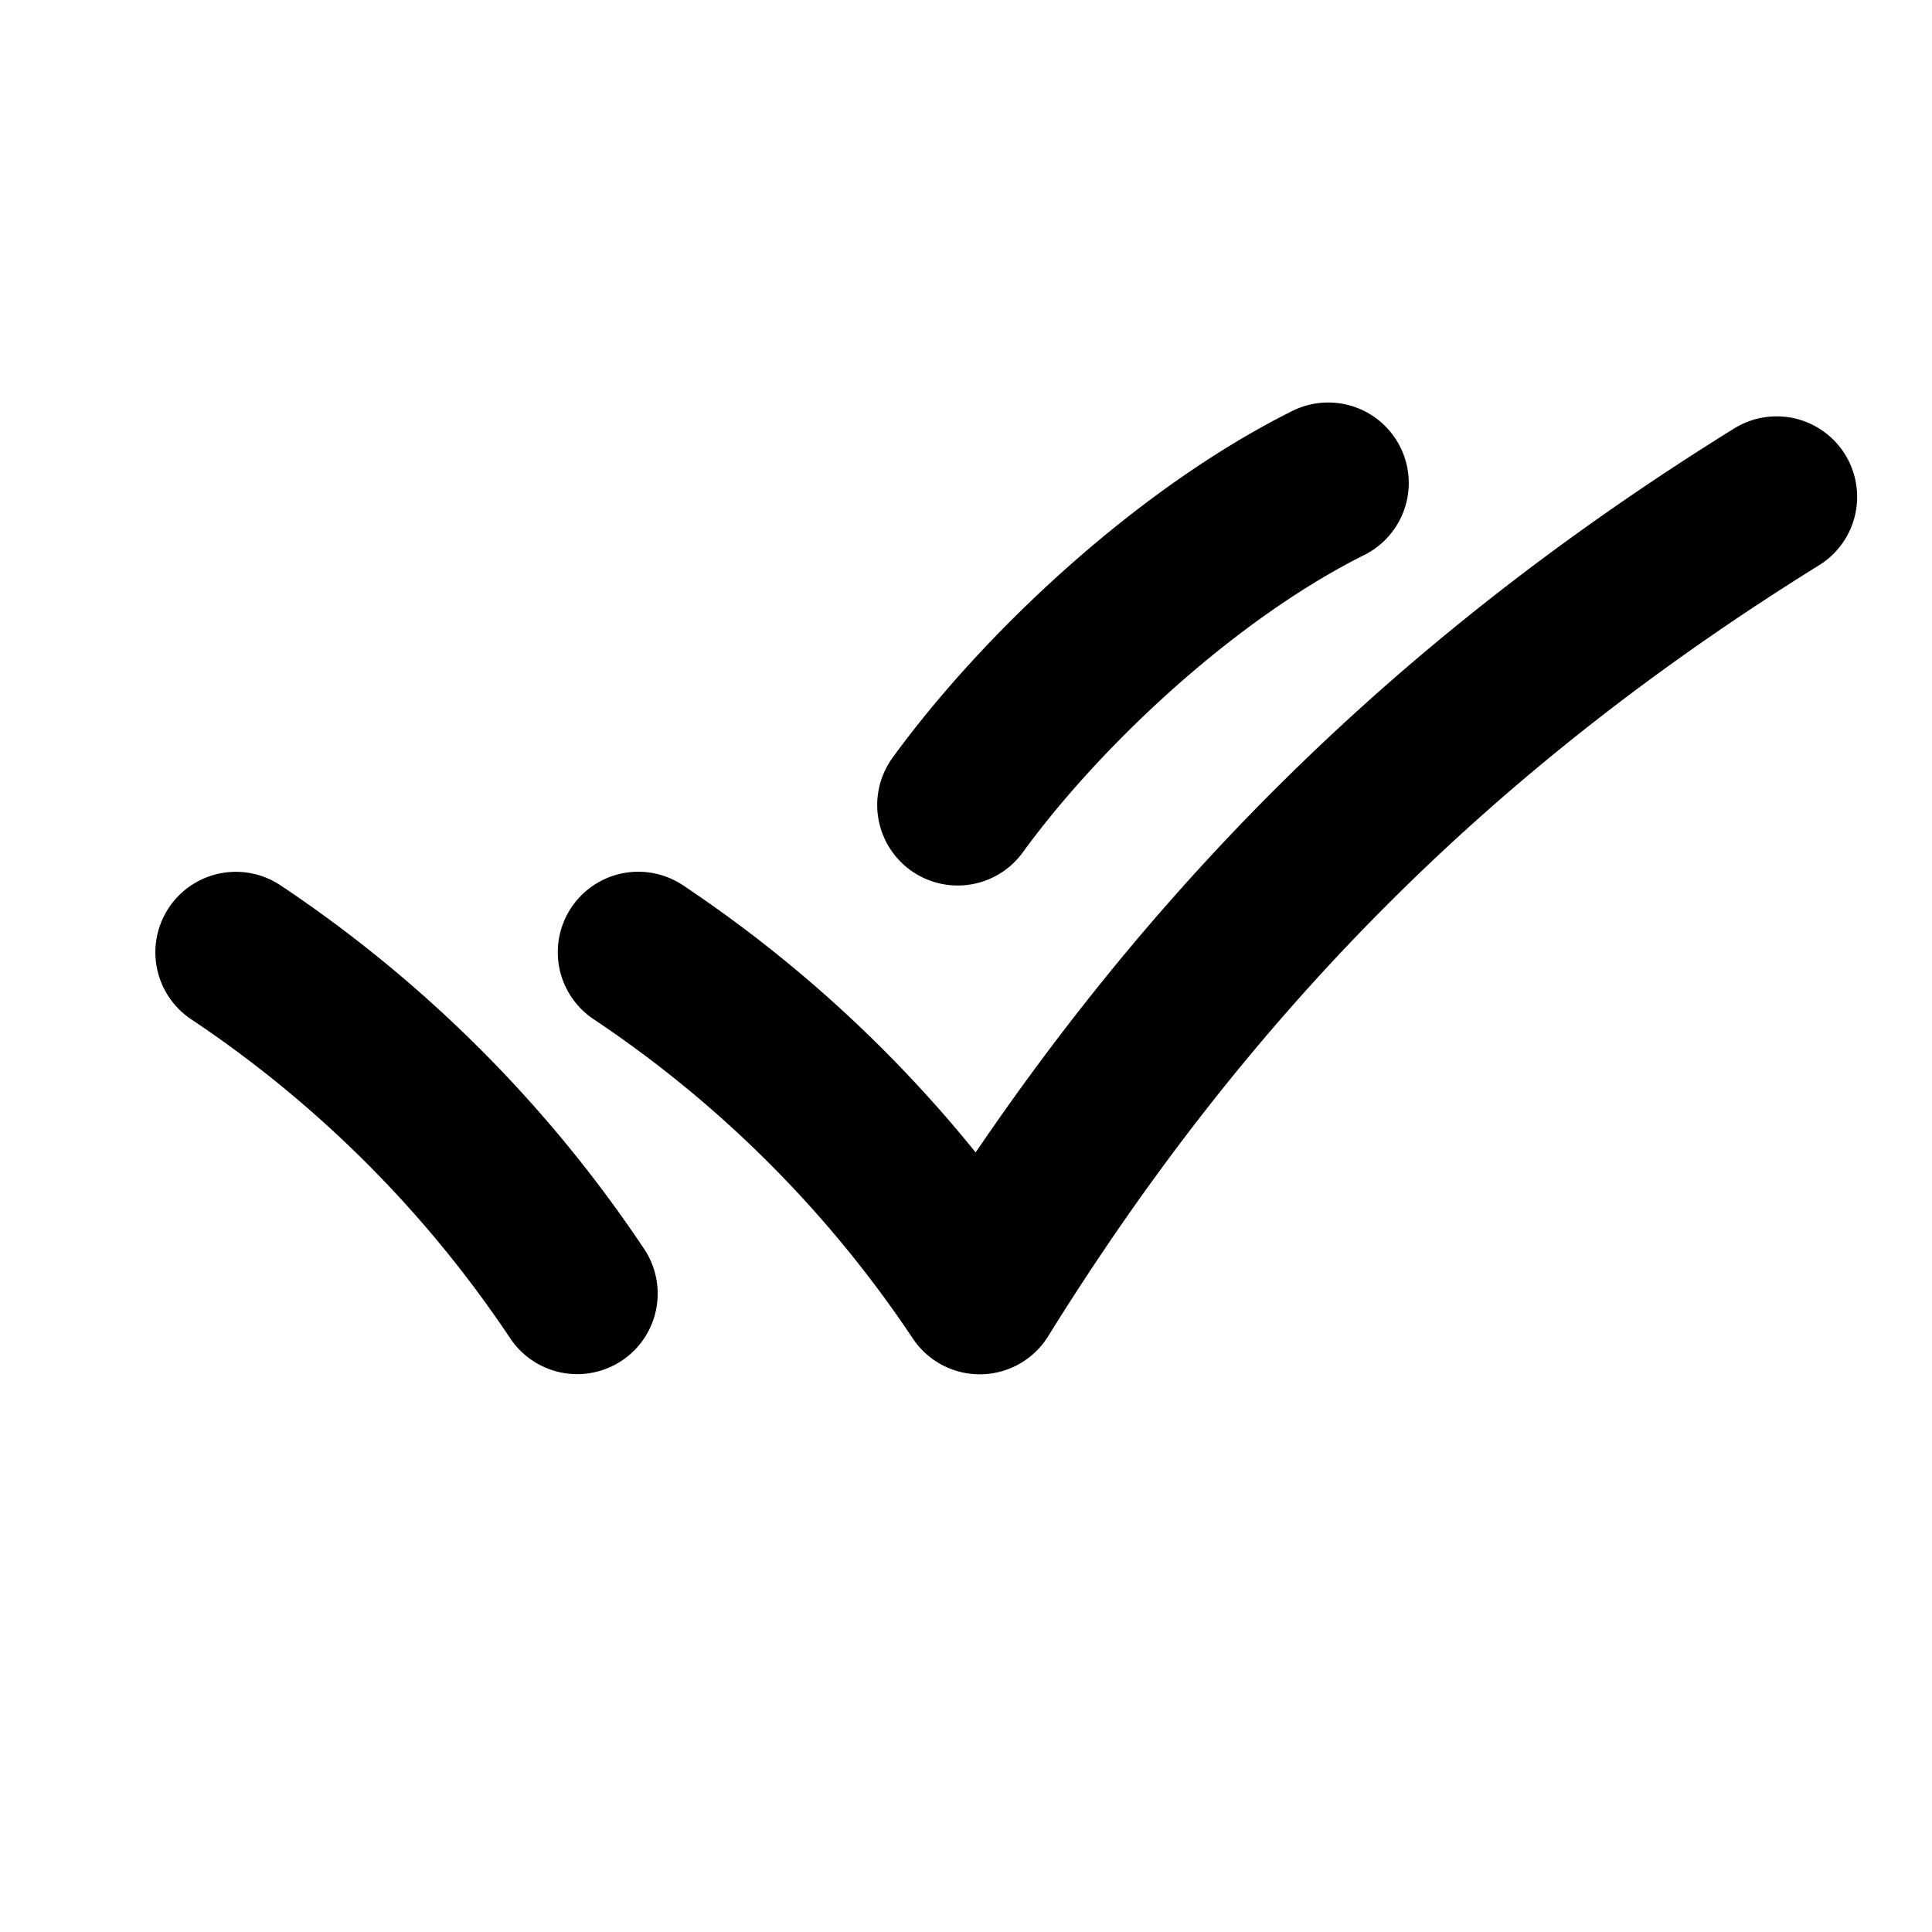 <svg xmlns="http://www.w3.org/2000/svg" width="24" height="24" viewBox="0 0 24 24" fill="none">
    <path stroke="currentColor" stroke-linecap="round" stroke-linejoin="round" stroke-width="2" d="M22.07 6.172c-4.168 2.588-7.31 5.73-9.899 9.9a15.317 15.317 0 0 0-4.242-4.243M7.17 16.07A15.315 15.315 0 0 0 2.93 11.83M16.5 6c-1.785.892-3.57 2.58-4.603 4"/>
</svg>